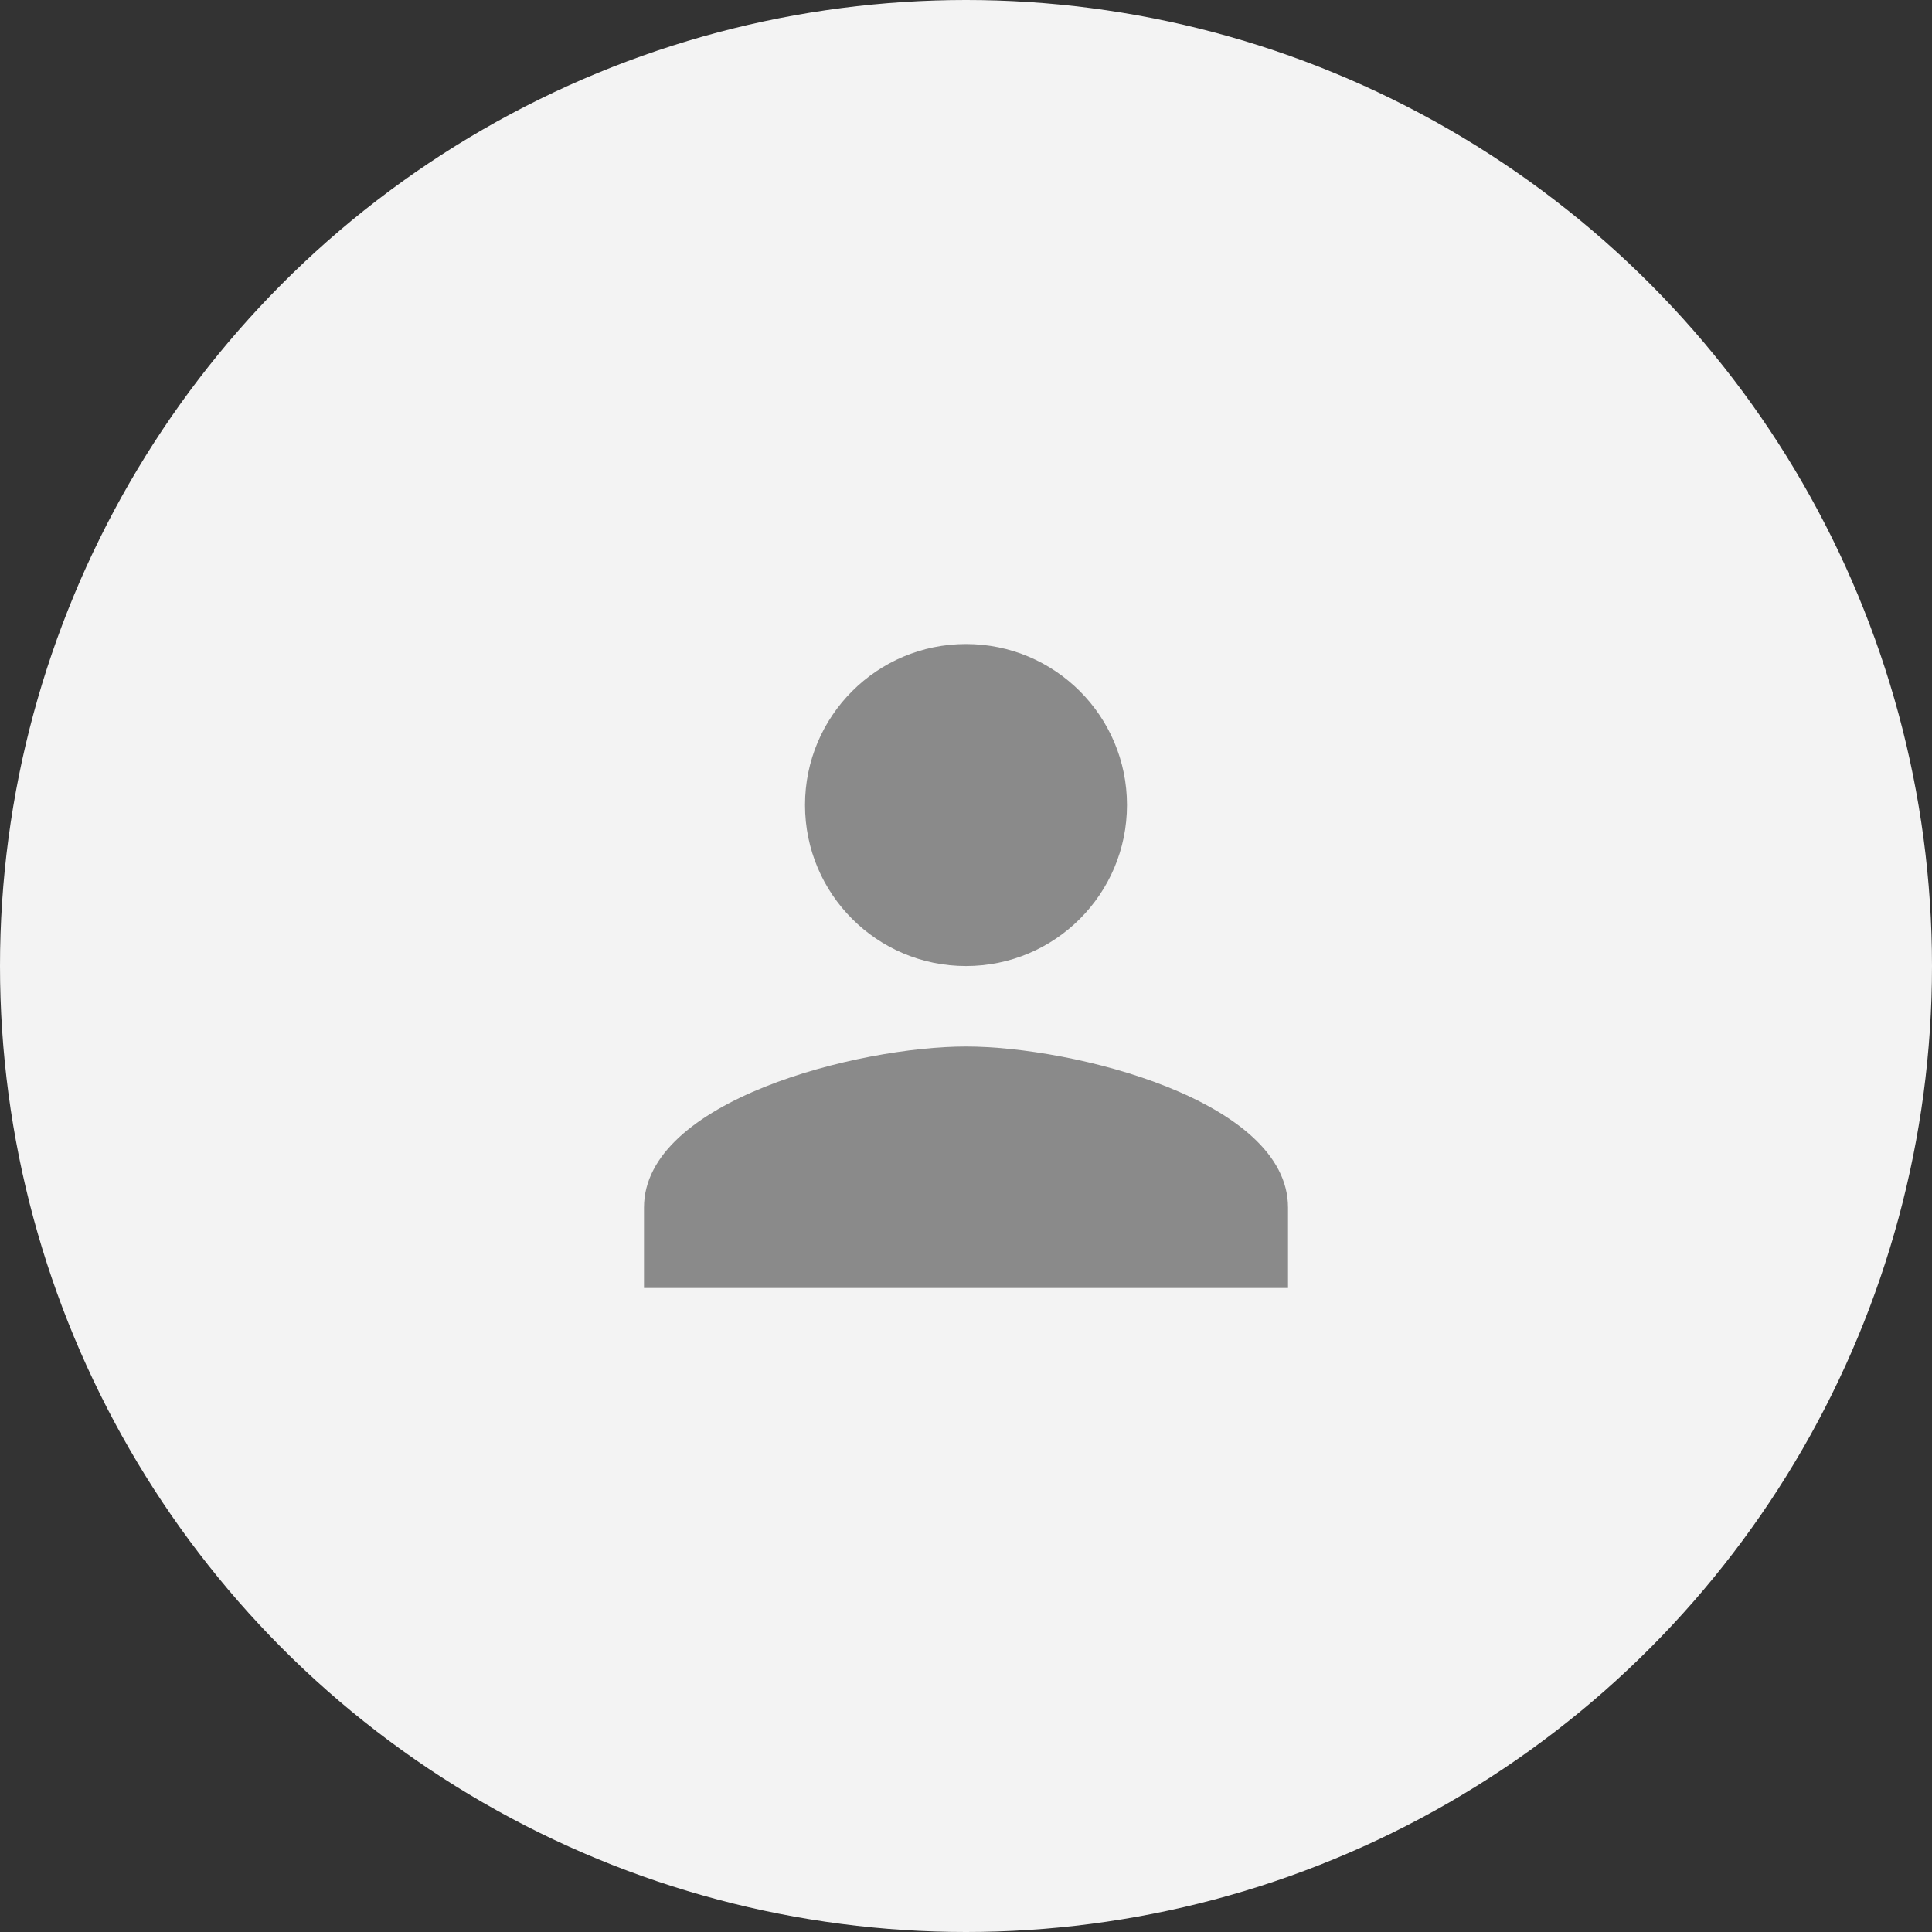 <svg width="40" height="40" viewBox="0 0 40 40" fill="none" xmlns="http://www.w3.org/2000/svg">
<rect x="0" y="0" width="40" height="40" fill="#333333" stroke="none"/>
<circle cx="20" cy="20" r="20" fill="#F3F3F3"/>
<g clip-path="url(#clip0_6433_3773)">
<path d="M20 20.001C21.842 20.001 23.333 18.509 23.333 16.667C23.333 14.826 21.842 13.334 20 13.334C18.158 13.334 16.667 14.826 16.667 16.667C16.667 18.509 18.158 20.001 20 20.001ZM20 21.667C17.775 21.667 13.333 22.784 13.333 25.001V26.667H26.667V25.001C26.667 22.784 22.225 21.667 20 21.667Z" fill="#8A8A8A"/>
</g>
<defs>
<clipPath id="clip0_6433_3773">
<rect width="20" height="20" fill="white" transform="translate(10 10)"/>
</clipPath>
</defs>
</svg>
